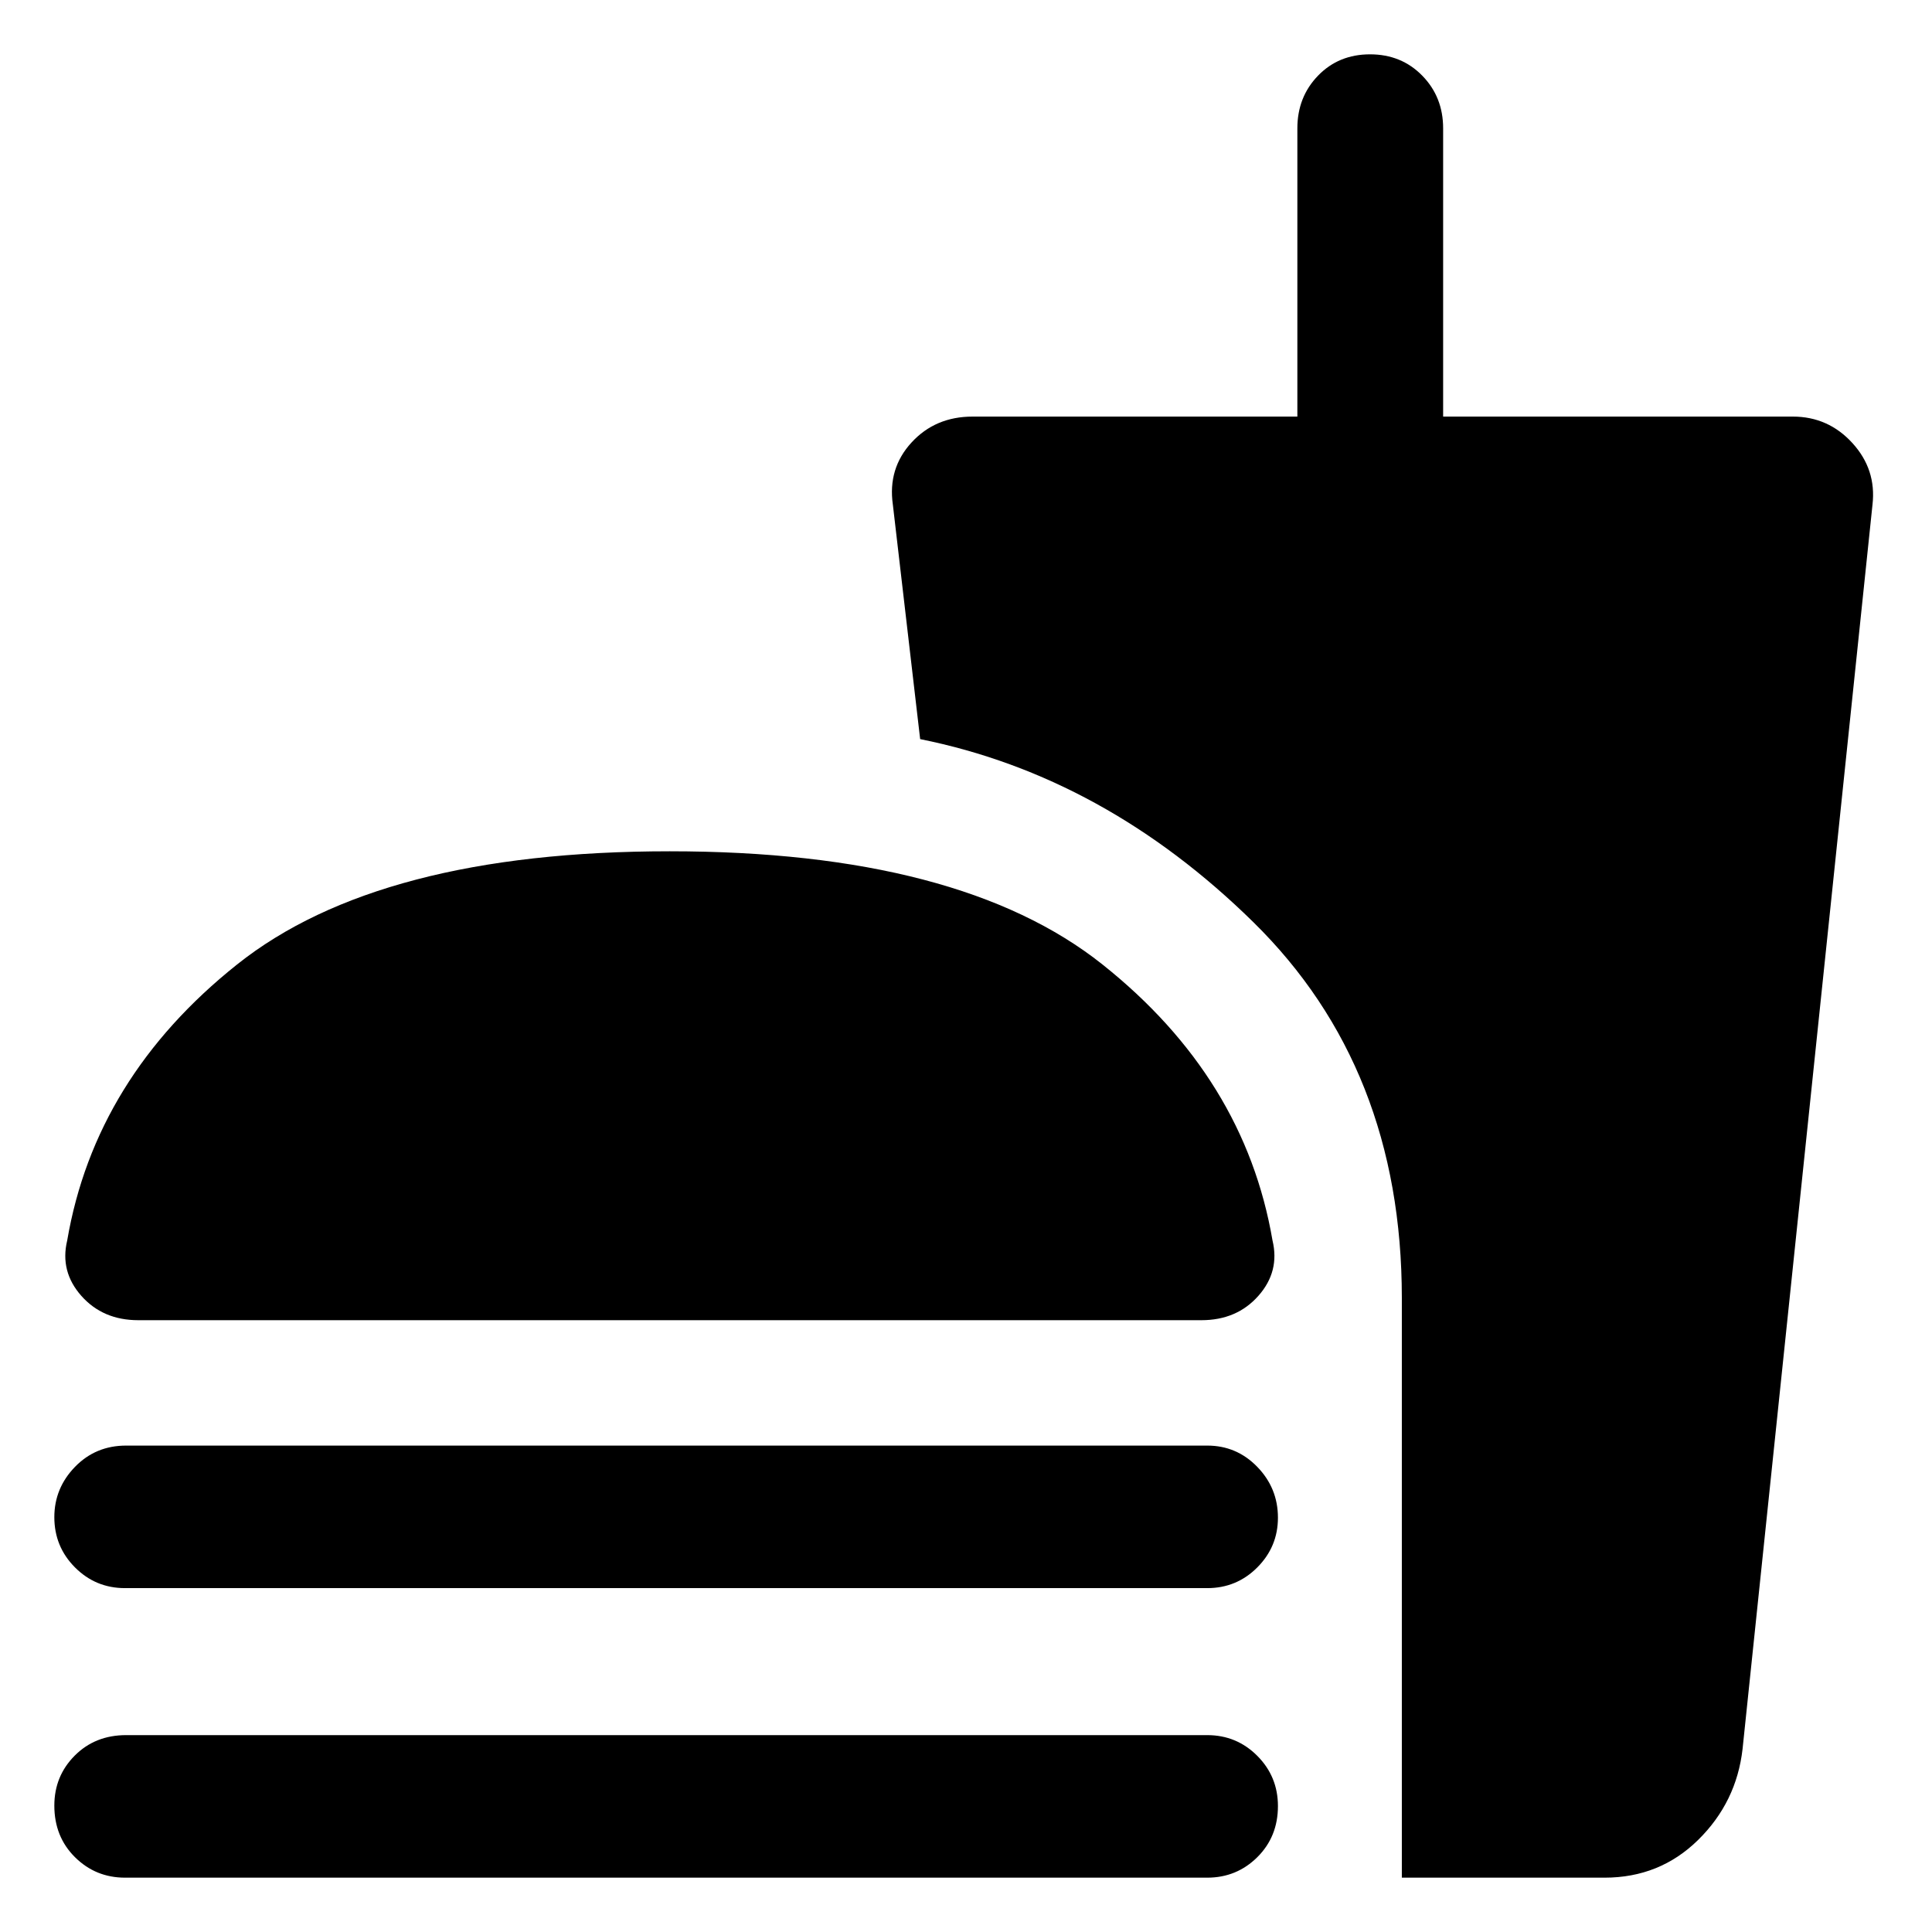 <svg xmlns="http://www.w3.org/2000/svg" width="48" height="48" viewBox="0 96 960 960"><path d="M68.739 752q-17.62 0-28.332-12.109t-7.016-27.5q13.826-80.913 84.413-137.152Q188.391 519 332.765 519q144.375 0 215.044 56.239 70.668 56.239 84.495 137.152 3.695 15.391-7.017 27.5T596.955 752H68.739Zm627.826 277V741q0-114.304-73.805-186.804-73.804-72.5-165.543-90.935l-13.565-116.522q-2.565-17.957 9.264-30.848 11.829-12.892 30.345-12.892h161.391V159.782q0-15.576 10.265-26.179 10.265-10.604 25.85-10.604t25.953 10.604q10.367 10.603 10.367 26.179v143.217h173.739q17.618 0 29.614 13.142 11.995 13.141 9.995 30.598L865.87 965.044q-3 26.429-22.065 45.196-19.065 18.76-46.5 18.76h-100.74ZM62.13 885.13q-14.612 0-24.871-10.295-10.26-10.295-10.26-24.961 0-14.425 10.26-24.997 10.259-10.573 25.436-10.573H599.87q14.612 0 24.871 10.578Q635 835.46 635 850.126q0 14.425-10.259 24.715-10.259 10.289-24.871 10.289H62.129Zm0 143.87q-14.612 0-24.871-10.17-10.26-10.17-10.26-25.641 0-14.661 10.14-24.838 10.139-10.177 25.556-10.177H599.87q14.612 0 24.871 10.296Q635 978.765 635 993.431q0 15.229-10.259 25.399Q614.482 1029 599.87 1029H62.129Z"/></svg>